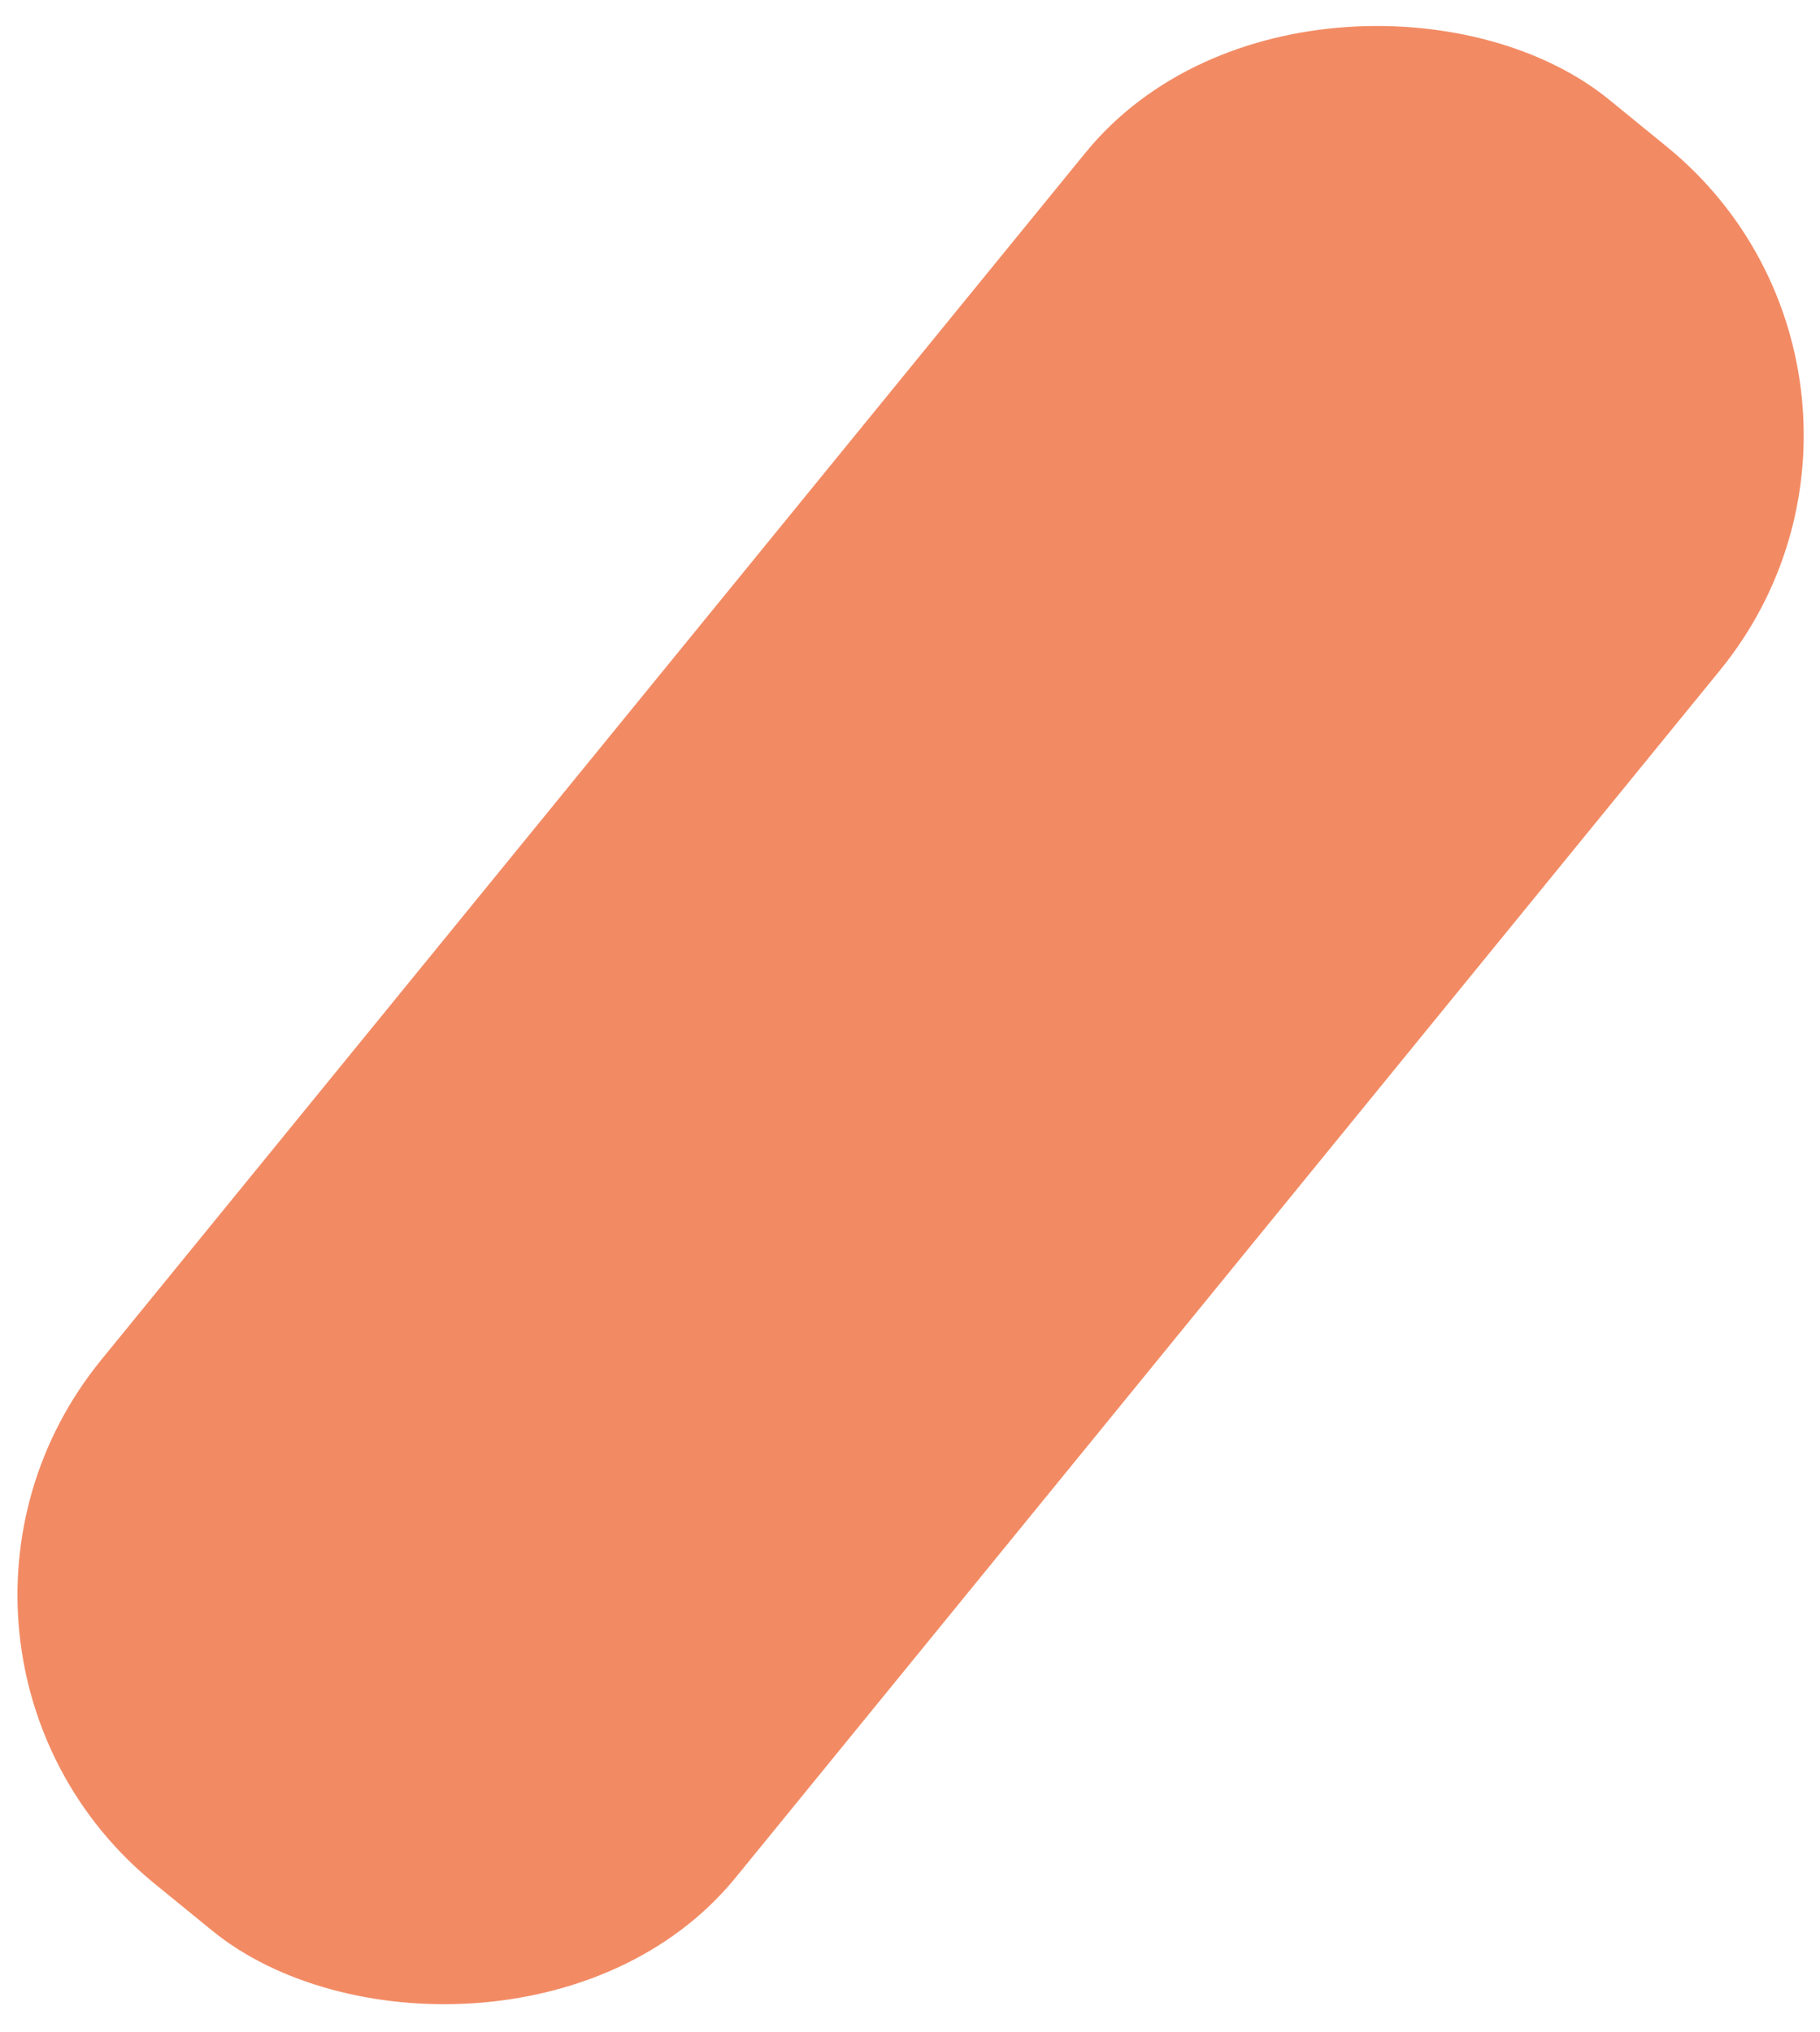 <svg width="489" height="546" viewBox="0 0 489 546" fill="none" xmlns="http://www.w3.org/2000/svg">
<g filter="url(#filter0_d_8_10)">
<rect x="-36" y="438.849" width="618.428" height="220" rx="100" transform="rotate(-50.806 -36 438.849)" fill="#F28B64"/>
</g>
<defs>
<filter id="filter0_d_8_10" x="0.693" y="0.251" width="487.93" height="544.933" filterUnits="userSpaceOnUse" color-interpolation-filters="sRGB">
<feFlood flood-opacity="0" result="BackgroundImageFix"/>
<feColorMatrix in="SourceAlpha" type="matrix" values="0 0 0 0 0 0 0 0 0 0 0 0 0 0 0 0 0 0 127 0" result="hardAlpha"/>
<feOffset dy="4"/>
<feGaussianBlur stdDeviation="2"/>
<feComposite in2="hardAlpha" operator="out"/>
<feColorMatrix type="matrix" values="0 0 0 0 0 0 0 0 0 0 0 0 0 0 0 0 0 0 0.25 0"/>
<feBlend mode="normal" in2="BackgroundImageFix" result="effect1_dropShadow_8_10"/>
<feBlend mode="normal" in="SourceGraphic" in2="effect1_dropShadow_8_10" result="shape"/>
</filter>
</defs>
</svg>
